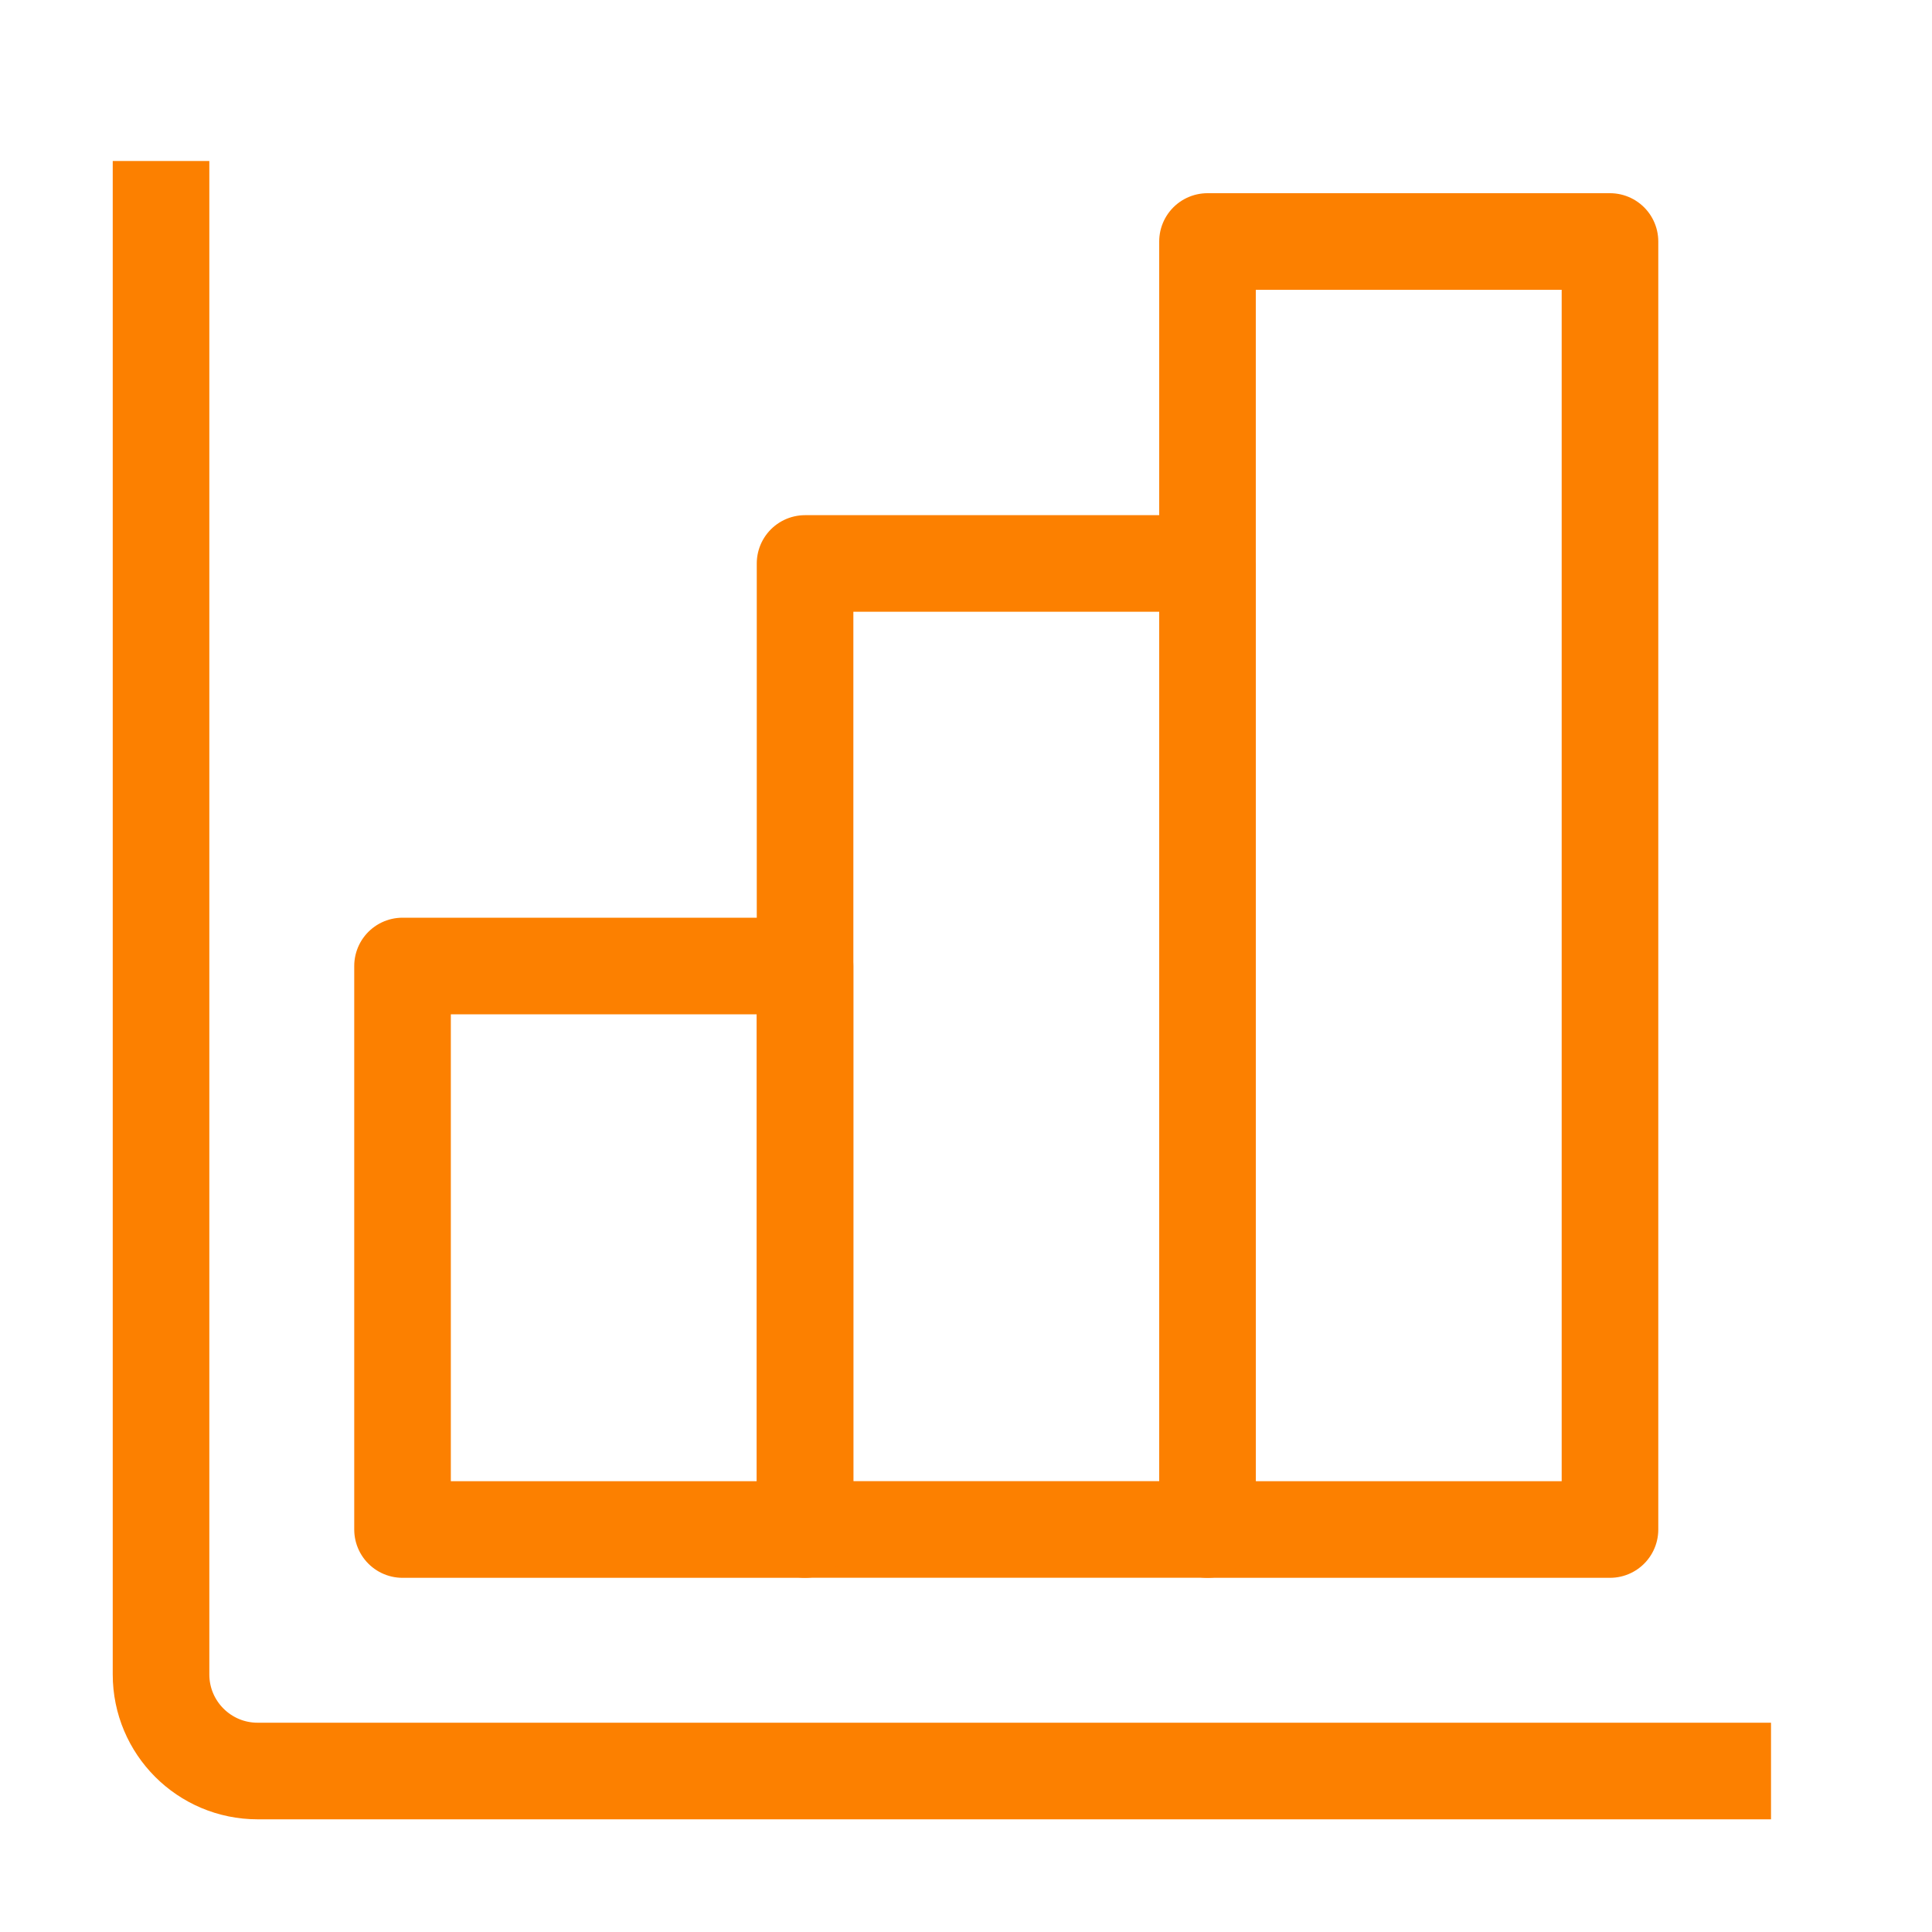 <svg width="40" height="40" viewBox="0 0 40 40" fill="none" xmlns="http://www.w3.org/2000/svg">
<path d="M3.334 3.333V34.667C3.334 35.771 4.229 36.667 5.334 36.667H36.667" stroke="#FC8000" stroke-width="2" stroke-linejoin="round"/>
<rect x="25" y="5" width="8.333" height="26.667" stroke="#FC8000" stroke-width="2" stroke-linejoin="round"/>
<rect x="16.668" y="11.666" width="8.333" height="20" stroke="#FC8000" stroke-width="2" stroke-linejoin="round"/>
<rect x="8.334" y="20" width="8.333" height="11.667" stroke="#FC8000" stroke-width="2" stroke-linejoin="round"/>
</svg>
